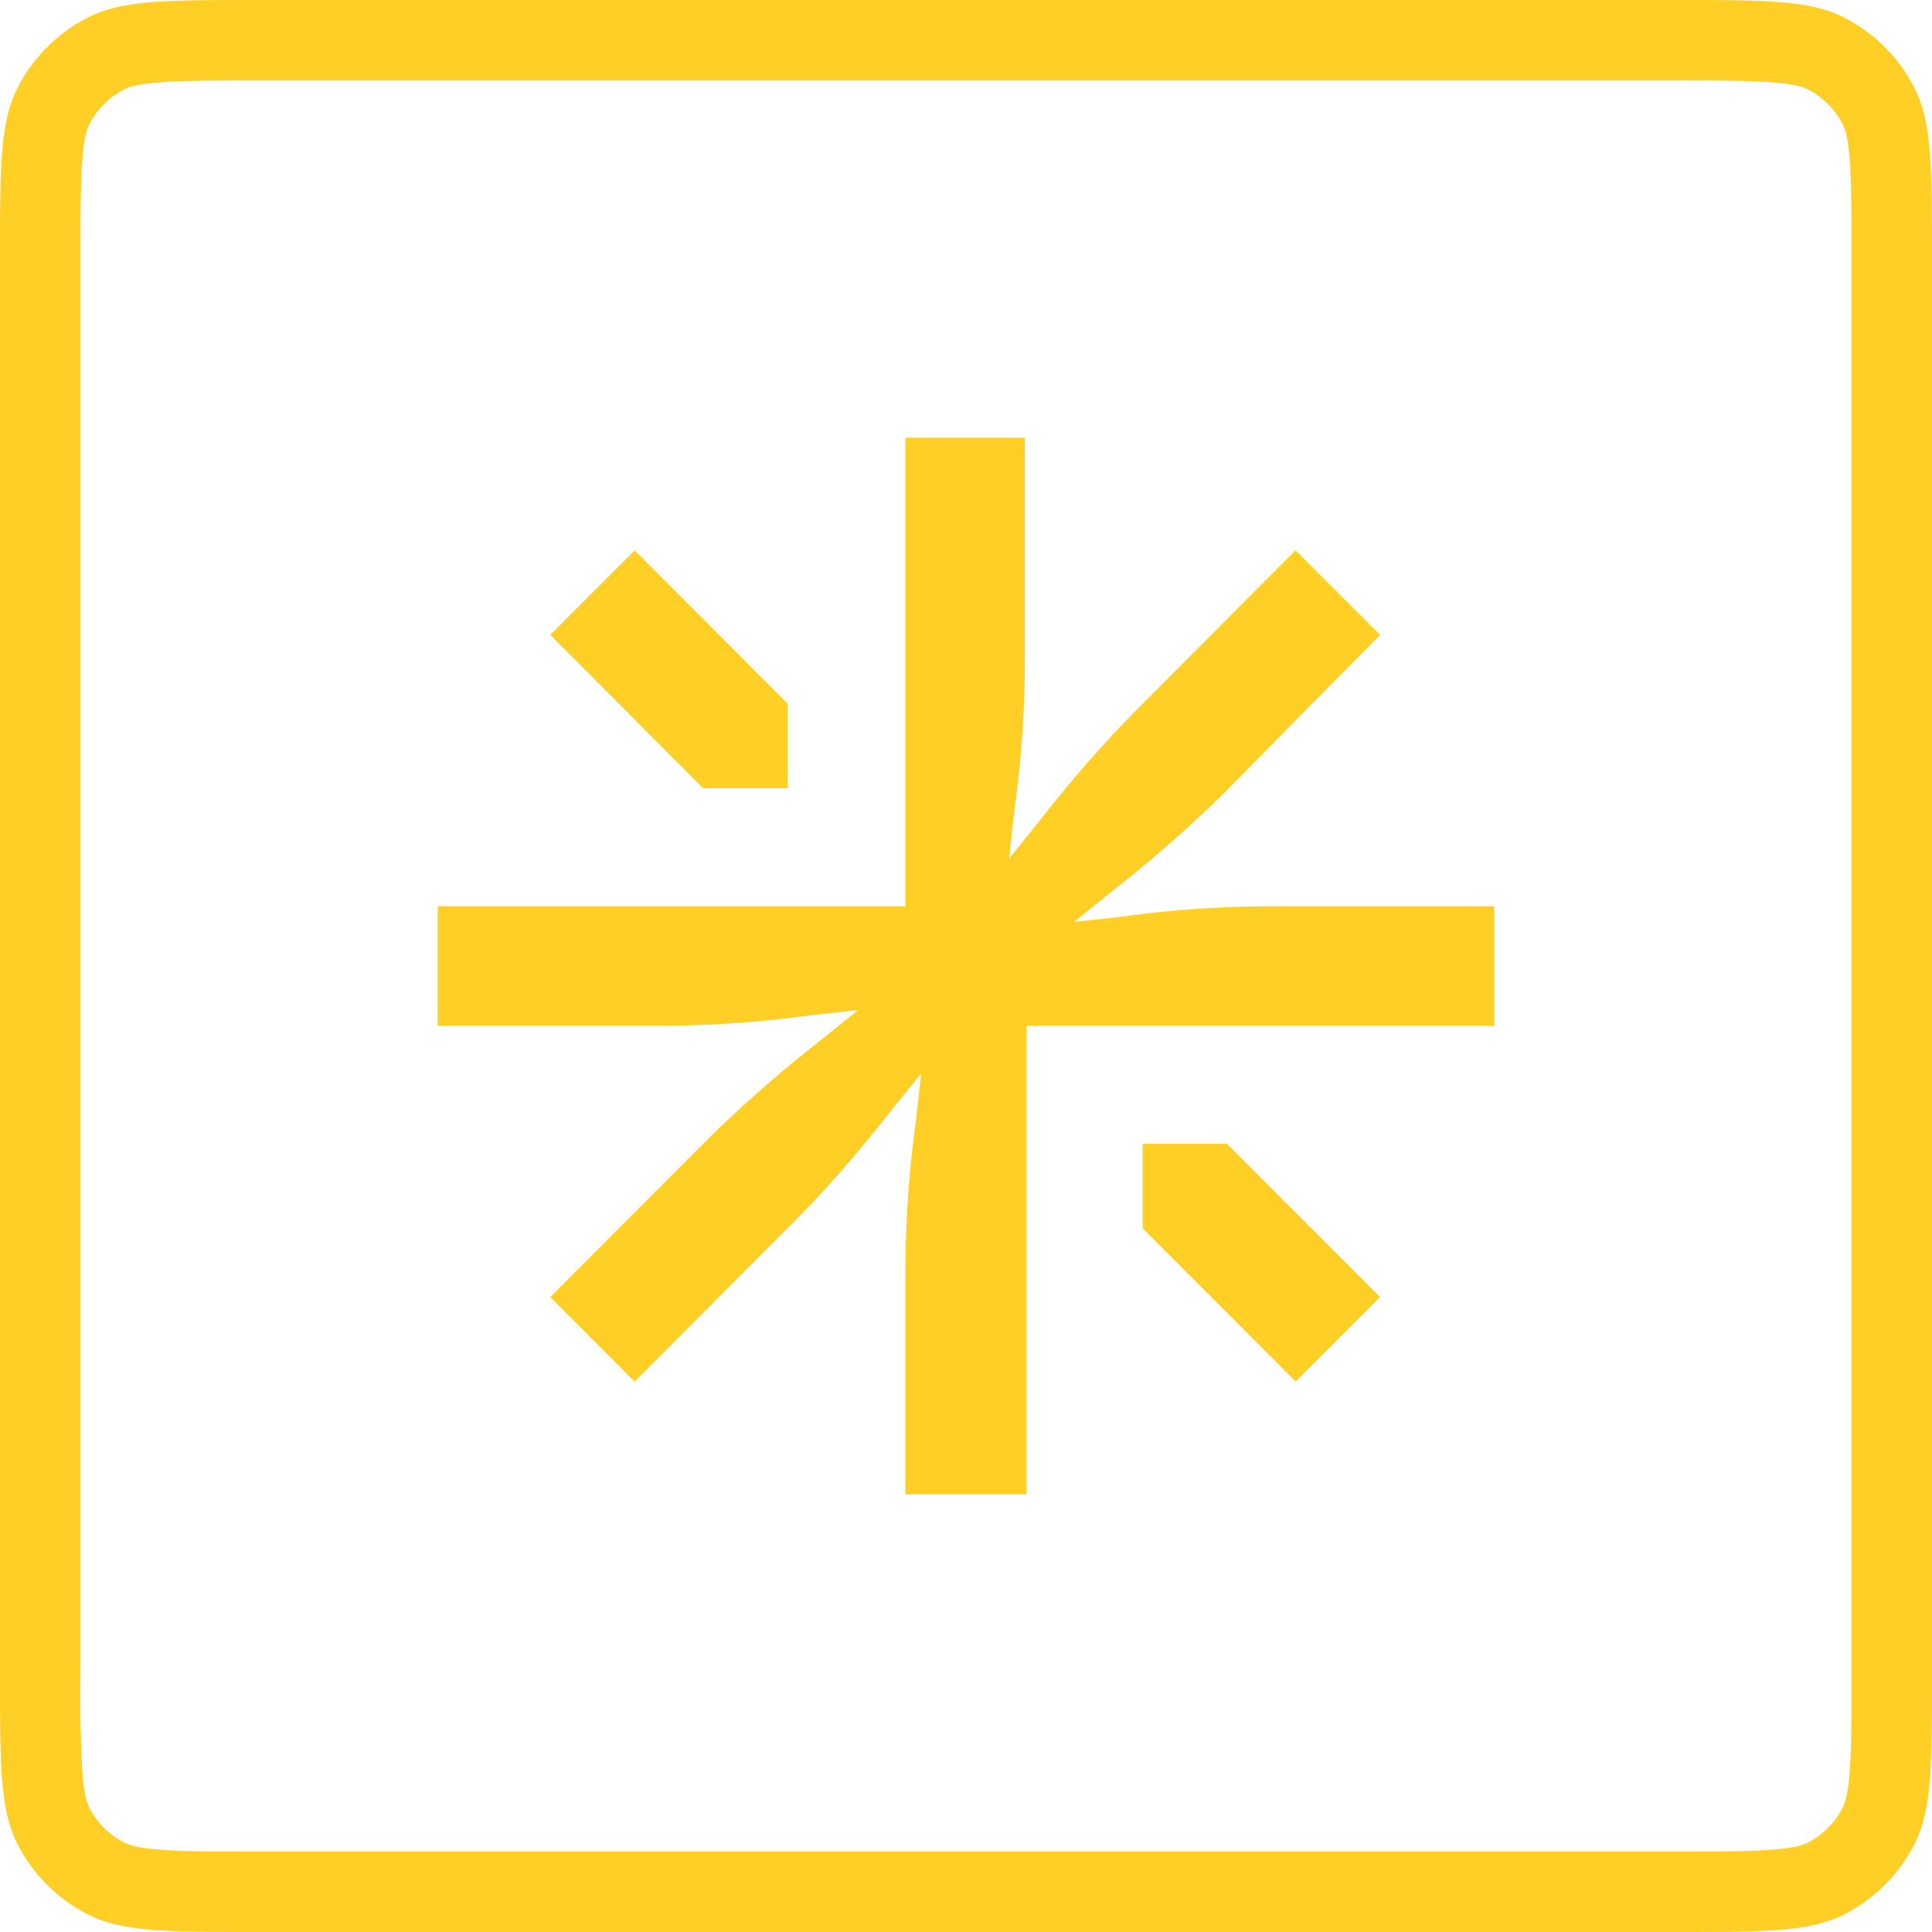 <svg xmlns="http://www.w3.org/2000/svg" width="16" height="16" fill="none" viewBox="0 0 16 16"><g fill="#FFCF25"><path d="M7.498 10.552v1.823h1.004v-3.88h3.873v-.99h-1.82c-.422 0-.844.028-1.267.087l-.393.043.306-.247c.335-.263.655-.54.961-.846l1.267-1.284-.7-.7-1.28 1.284c-.306.306-.583.627-.845.962l-.247.306.043-.393c.059-.423.088-.846.088-1.269V3.625h-.99v3.88H3.625v.99h1.82c.422 0 .844-.028 1.267-.087l.393-.043-.306.248c-.335.262-.655.54-.961.845l-1.281 1.284.699.7 1.28-1.284c.307-.306.583-.627.845-.962l.248-.306-.044.393a9.29 9.29 0 00-.087 1.27z"/><path d="M9.463 9.473v.7l1.267 1.269.699-.7-1.267-1.269h-.699zM4.557 5.258l1.266 1.27h.7v-.7l-1.267-1.27-.7.7z"/><path fill-rule="evenodd" d="M0 2.133c0-.746 0-1.12.145-1.405C.273.478.477.273.728.145 1.013 0 1.387 0 2.133 0h11.734c.746 0 1.12 0 1.405.145.25.128.455.332.583.583.145.285.145.659.145 1.405v11.734c0 .746 0 1.12-.145 1.405-.128.25-.332.455-.583.583-.285.145-.659.145-1.405.145H2.133c-.746 0-1.12 0-1.405-.145a1.334 1.334 0 01-.583-.583C0 14.987 0 14.613 0 13.867V2.133zM2.133.667h11.734c.384 0 .632 0 .821.016.181.014.248.04.281.056a.666.666 0 01.292.292c.017.033.042.1.056.28.016.19.016.438.016.822v11.734c0 .384 0 .632-.016.821-.014.181-.04.248-.056.281a.666.666 0 01-.292.292c-.033.017-.1.042-.28.056-.19.016-.438.016-.822.016H2.133c-.384 0-.632 0-.821-.016-.181-.014-.248-.04-.281-.056a.666.666 0 01-.292-.292c-.016-.033-.042-.1-.056-.28a11.336 11.336 0 01-.016-.822V2.133c0-.384 0-.632.016-.821.014-.181.04-.248.056-.281a.667.667 0 01.292-.292c.033-.016.1-.042.28-.056.19-.016.438-.016.822-.016z" clip-rule="evenodd"/></g></svg>